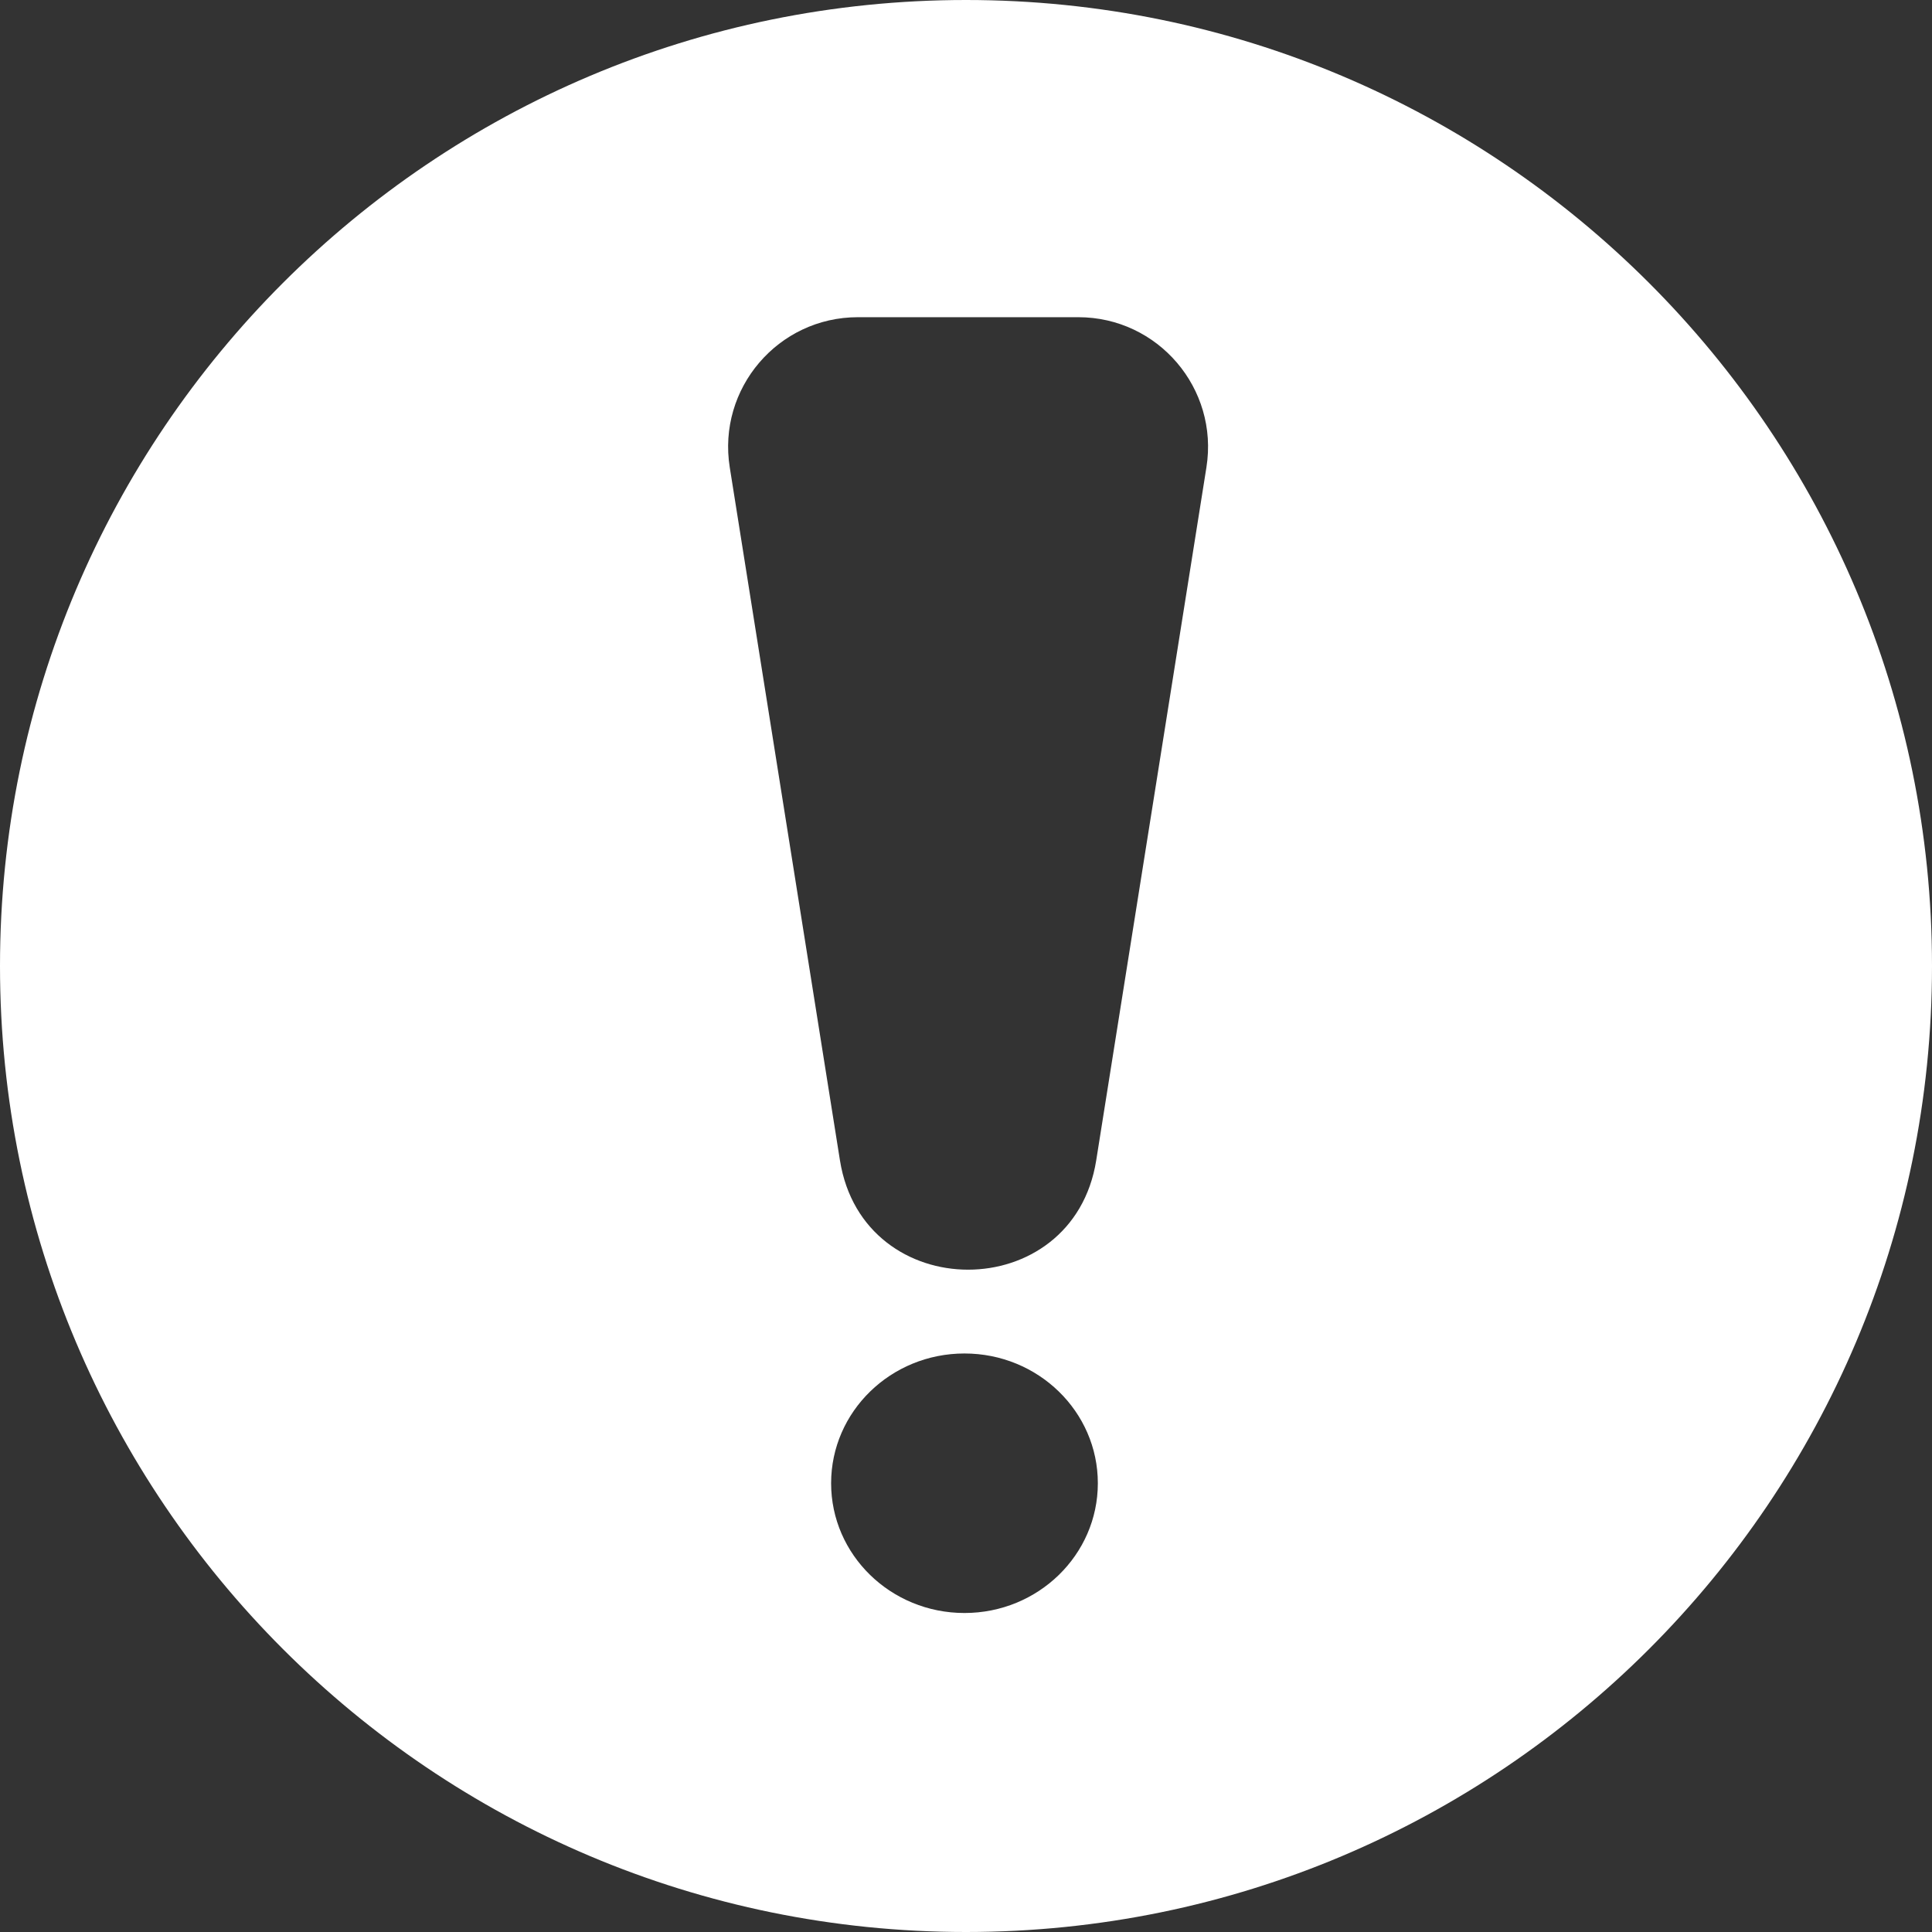 <svg width="268" height="268" viewBox="0 0 268 268" fill="none" xmlns="http://www.w3.org/2000/svg">
<rect x="0" y="0" width="268" height="268" fill="#333333" stroke="none"/>
<g clip-path="url(#clip0_23_2)">
<path d="M134 0C208.006 0 268 59.994 268 134C268 208.006 208.006 268 134 268C59.994 268 0 208.006 0 134C0 59.994 59.994 0 134 0ZM133.789 187.75C123.572 187.75 115.289 195.809 115.289 205.75C115.289 215.691 123.572 223.75 133.789 223.75C144.006 223.75 152.289 215.691 152.289 205.75C152.289 195.809 144.006 187.75 133.789 187.75ZM119.004 44C107.936 44 99.49 53.895 101.228 64.826L116.513 160.952C119.73 181.183 148.849 181.183 152.065 160.952L167.351 64.826C169.088 53.895 160.642 44 149.573 44H119.004Z" fill="white"/>
</g>
<defs>
<clipPath id="clip0_23_2">
<rect width="268" height="268" fill="white"/>
</clipPath>
</defs>
</svg>

